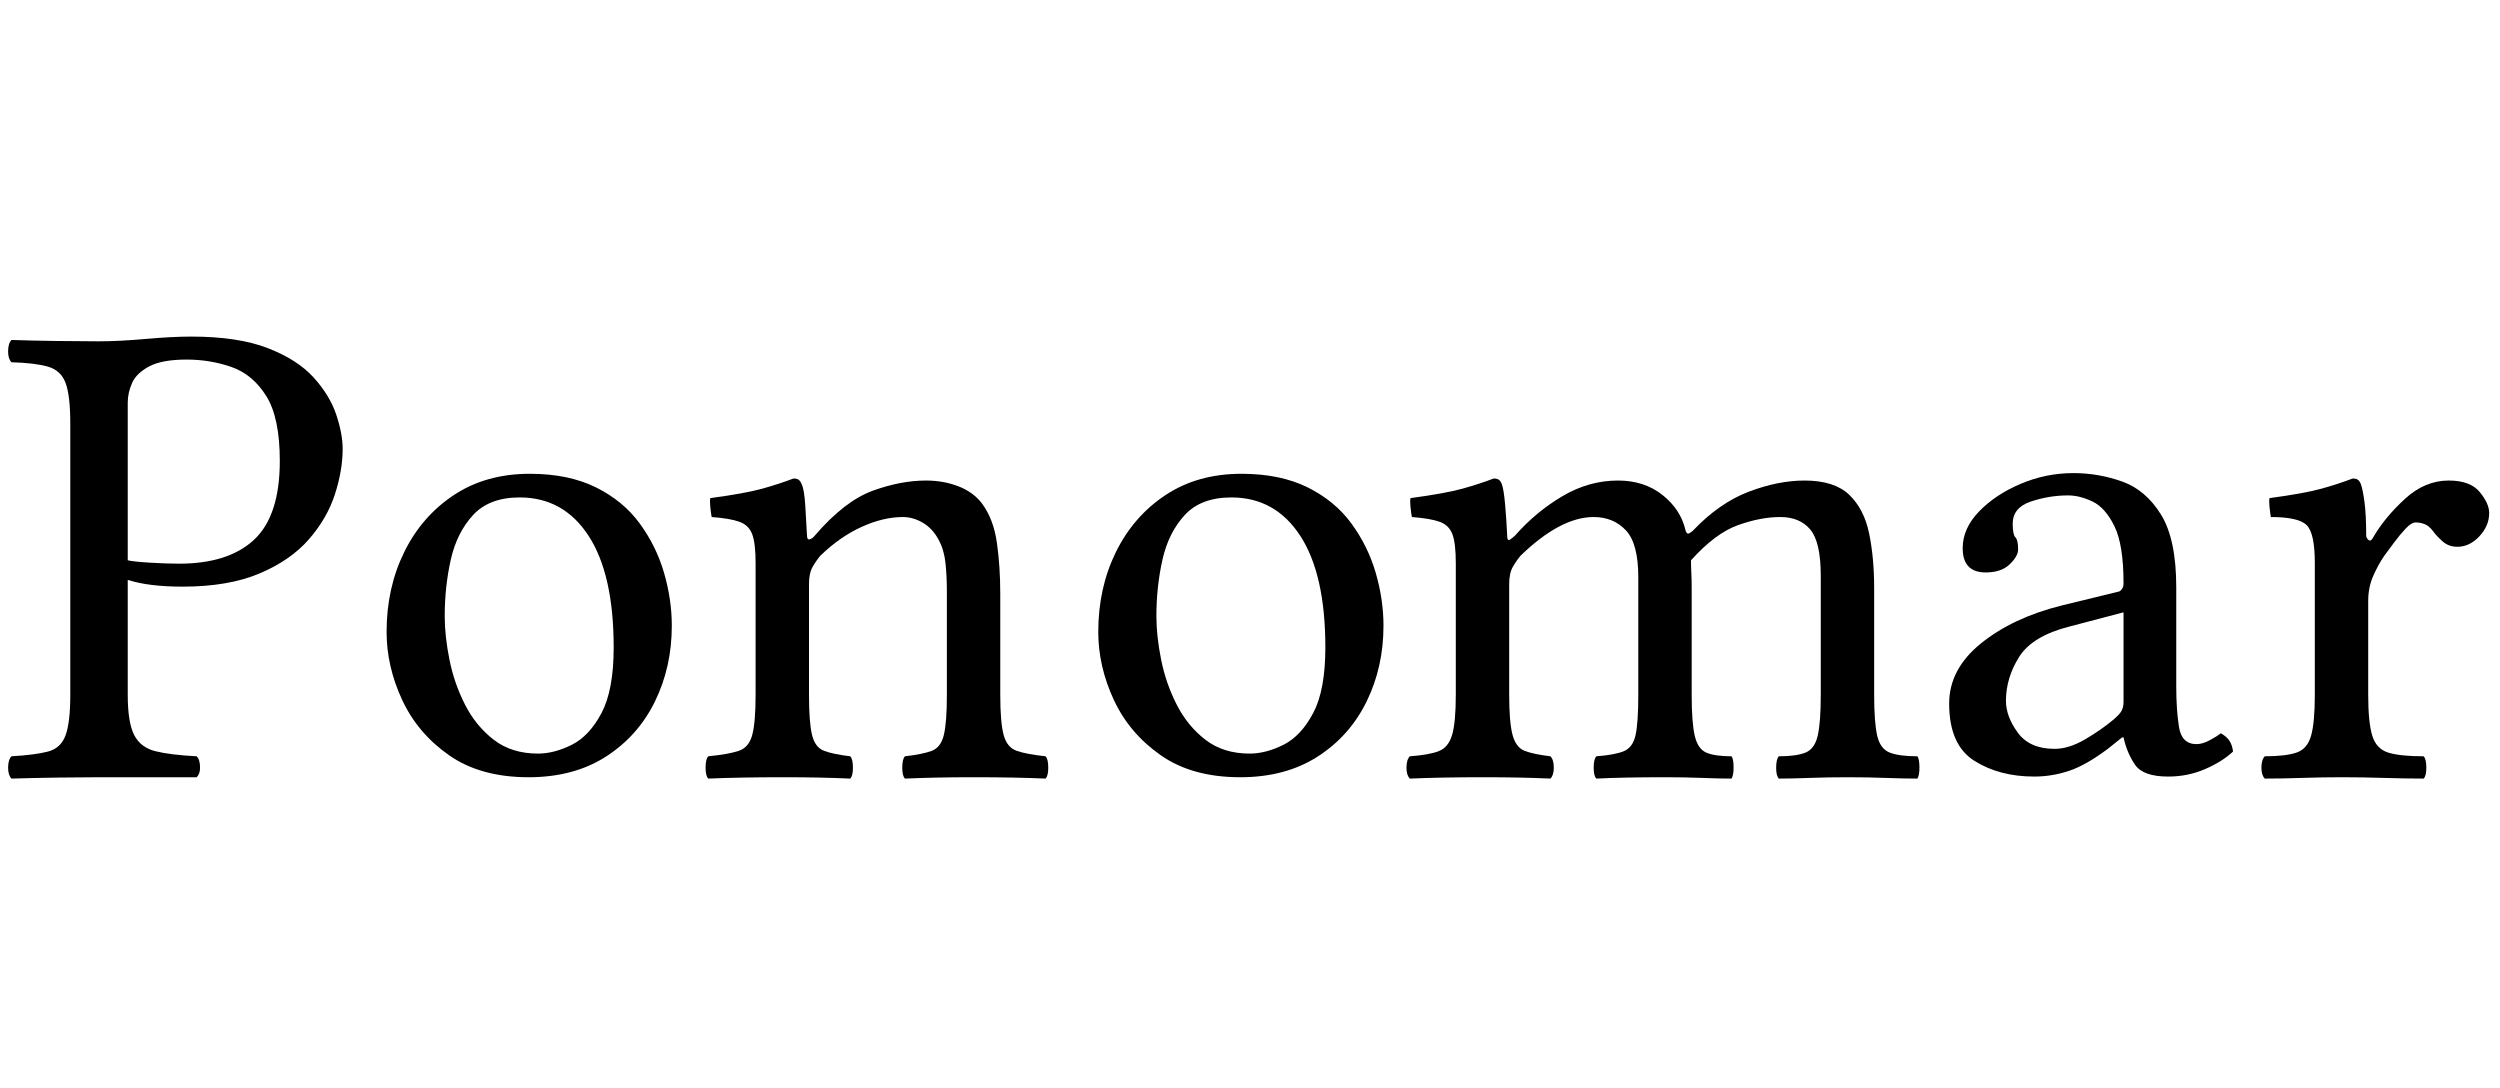 <svg width="51.786" height="22.54" viewBox="0 0 51.786 22.54" xmlns="http://www.w3.org/2000/svg"><path transform="translate(0 16.1) scale(.014 -.014)" d="m104 523q0 42-7 60.5t-26 24-54 6.5q-5 5-5 16 0 12 5 17 30-1 65.5-1.5t63.5-0.5q30 0 69.5 3.5t67.5 3.5q69 0 113-17t68-43.5 33.5-55 9.5-50.5q0-32-11.5-67.5t-38.5-66.5-73-50.5-114-19.5q-50 0-81 10v-170q0-41 9.5-59.5t31.5-24 61-7.5q5-5 5-17 0-9-5-14h-144q-27 0-61.5-0.5t-68.5-1.5q-5 5-5 16 0 12 5 17 35 2 54 7t26 24 7 60zm85 31v-233q8-2 32.5-3.5t43.5-1.5q73 0 111 35.5t38 116.5q0 64-20 96t-51.5 43-66.5 11q-36 0-55-10t-25.5-24.5-6.5-29.5z"/><path transform="translate(7.378 16.1) scale(.014 -.014)" d="m467 224q0-61-25-112t-72.5-81.5-114.5-30.5q-71 0-117.5 32.5t-69.5 82-23 100.5q0 65 26 118t73.5 84.5 112.5 31.5q57 0 97.5-20t65-53.5 36-73 11.5-78.5zm-225 190q-45 0-69-26t-33-66-9-84q0-29 7-64t23-66.5 42.5-52 65.5-20.5q24 0 50 13t44 47 18 97q0 108-37 165t-102 57z"/><path transform="translate(14.196 16.1) scale(.014 -.014)" d="m192 358q44 51 85.5 66t78.5 15q26 0 48-8.5t35-25.5q17-23 22-58t5-76v-149q0-41 5-59.5t19.5-23.5 42.5-8q4-4 4-17 0-12-4-16-22 1-49 1.5t-57 0.5-54.5-0.5-47.5-1.5q-4 4-4 16 0 13 4 17 26 3 39.5 8t18 23.5 4.5 59.5v152q0 23-2 42.5t-10 34.5q-9 17-23.5 25.5t-29.5 8.5q-29 0-61-14.5t-61-42.5q-6-7-11.5-16.5t-5.5-25.5v-164q0-41 4.5-59.5t18-23.5 38.5-8q4-4 4-17 0-12-4-16-22 1-46 1.5t-54 0.5-58.5-0.5-51.5-1.5q-4 4-4 16 0 13 4 17 30 3 45 8t20 23.5 5 59.5v195q0 29-5 42.5t-19 18.5-41 7q-1 5-2 14.5t0 13.5q52 7 77 14t46 15q6 0 8.5-2.5t3.5-5.5q4-8 5.5-32t2.5-44q0-7 4-6t8 6z"/><path transform="translate(22.12 16.1) scale(.014 -.014)" d="m467 224q0-61-25-112t-72.5-81.5-114.5-30.5q-71 0-117.5 32.5t-69.5 82-23 100.5q0 65 26 118t73.5 84.5 112.5 31.5q57 0 97.5-20t65-53.5 36-73 11.5-78.5zm-225 190q-45 0-69-26t-33-66-9-84q0-29 7-64t23-66.5 42.5-52 65.5-20.5q24 0 50 13t44 47 18 97q0 108-37 165t-102 57z"/><path transform="translate(28.938 16.1) scale(.014 -.014)" d="m163 358q0-9 4-6.5t8 6.5q31 35 70 58t82 23q39 0 66-21.5t34-52.5q2-6 5.5-4t5.5 4q39 41 82.5 57.5t82.5 16.5q44 0 66-21t29.5-57 7.5-81v-158q0-41 4.5-60.5t18.5-25 41-5.5q3-4 3-17 0-11-3-16-21 0-47 1t-56 1-56.5-1-45.5-1q-4 4-4 16 0 13 4 17 26 0 39.5 5.5t18 25 4.5 60.5v176q0 50-15.5 68.5t-44.5 18.5-62.5-12-69.5-52q0-9 0.5-19t0.5-21v-159q0-41 4.5-60.5t17-25 37.5-5.5q3-4 3-17 0-11-3-16-19 0-43.5 1t-54.5 1-56.5-0.5-45.5-1.5q-4 4-4 16 0 13 4 17 27 2 40.5 7.5t17.5 24 4 59.5v174q0 50-18.5 69.5t-47.5 19.5q-49 0-108-57-6-7-11.5-16.5t-5.5-25.5v-164q0-41 5-59.5t18-23.5 38-8q5-5 5-17 0-11-5-16-22 1-46 1.5t-54 0.5-57.5-0.5-50.5-1.5q-5 5-5 16 0 12 5 17 28 2 42.5 7.5t20 24 5.5 59.5v195q0 29-5 42.5t-19 18.5-41 7q-1 5-2 14.5t0 13.5q52 7 77 14t46 15q6 0 8.5-2.5t3.5-5.5q3-8 5-31t3-45z"/><path transform="translate(40.04 16.1) scale(.014 -.014)" d="m118 375q0-16 4-20t4-18q0-10-12.5-22t-35.5-12q-34 0-34 36 0 29 24 54t61.5 41 78.5 16q37 0 72-12.5t57.5-49 22.5-107.5v-147q0-34 4-59.5t26-25.5q9 0 20 6t16 10q9-5 13-11.5t5-15.5q-16-15-41.5-26t-54.5-11q-37 0-49 17.5t-17 40.5h-2l-20-16q-33-25-58.5-33.5t-51.5-8.5q-52 0-89 23.5t-37 84.5q0 51 47 89t119 56l86 21q2 1 4 4t2 8q0 57-13.5 84.5t-32.5 36.5-36 9q-28 0-55-9t-27-33zm164-131-80-21q-55-14-74.5-45t-19.5-65q0-23 17.5-47t54.5-24q21 0 45 14t43 30q6 5 10 10.5t4 15.5z"/><path transform="translate(46.536 16.1) scale(.014 -.014)" d="m177 358q0-4 3.5-7t7.5 5q17 29 46.5 56t64.5 27q32 0 46-17t14-31q0-19-14.5-34.5t-32.5-15.5q-13 0-22 8t-14 15q-6 8-12.5 10.5t-13.5 2.5q-6 0-14.5-9t-17-20.5-14.5-19.5q-9-13-16.5-30t-7.5-37v-139q0-41 6-60.5t23.5-25 52.5-5.5q4-4 4-17 0-12-4-16-26 0-58.5 1t-62.5 1-59-1-55-1q-5 5-5 16 0 12 5 17 31 0 47 5.5t21.5 25 5.5 60.5v195q0 44-12 56t-53 12q-1 5-2 14.5t0 13.5q52 7 77 14t46 15q6 0 8.5-2.5t3.5-5.5q3-8 5.5-27t2.5-49z"/></svg>